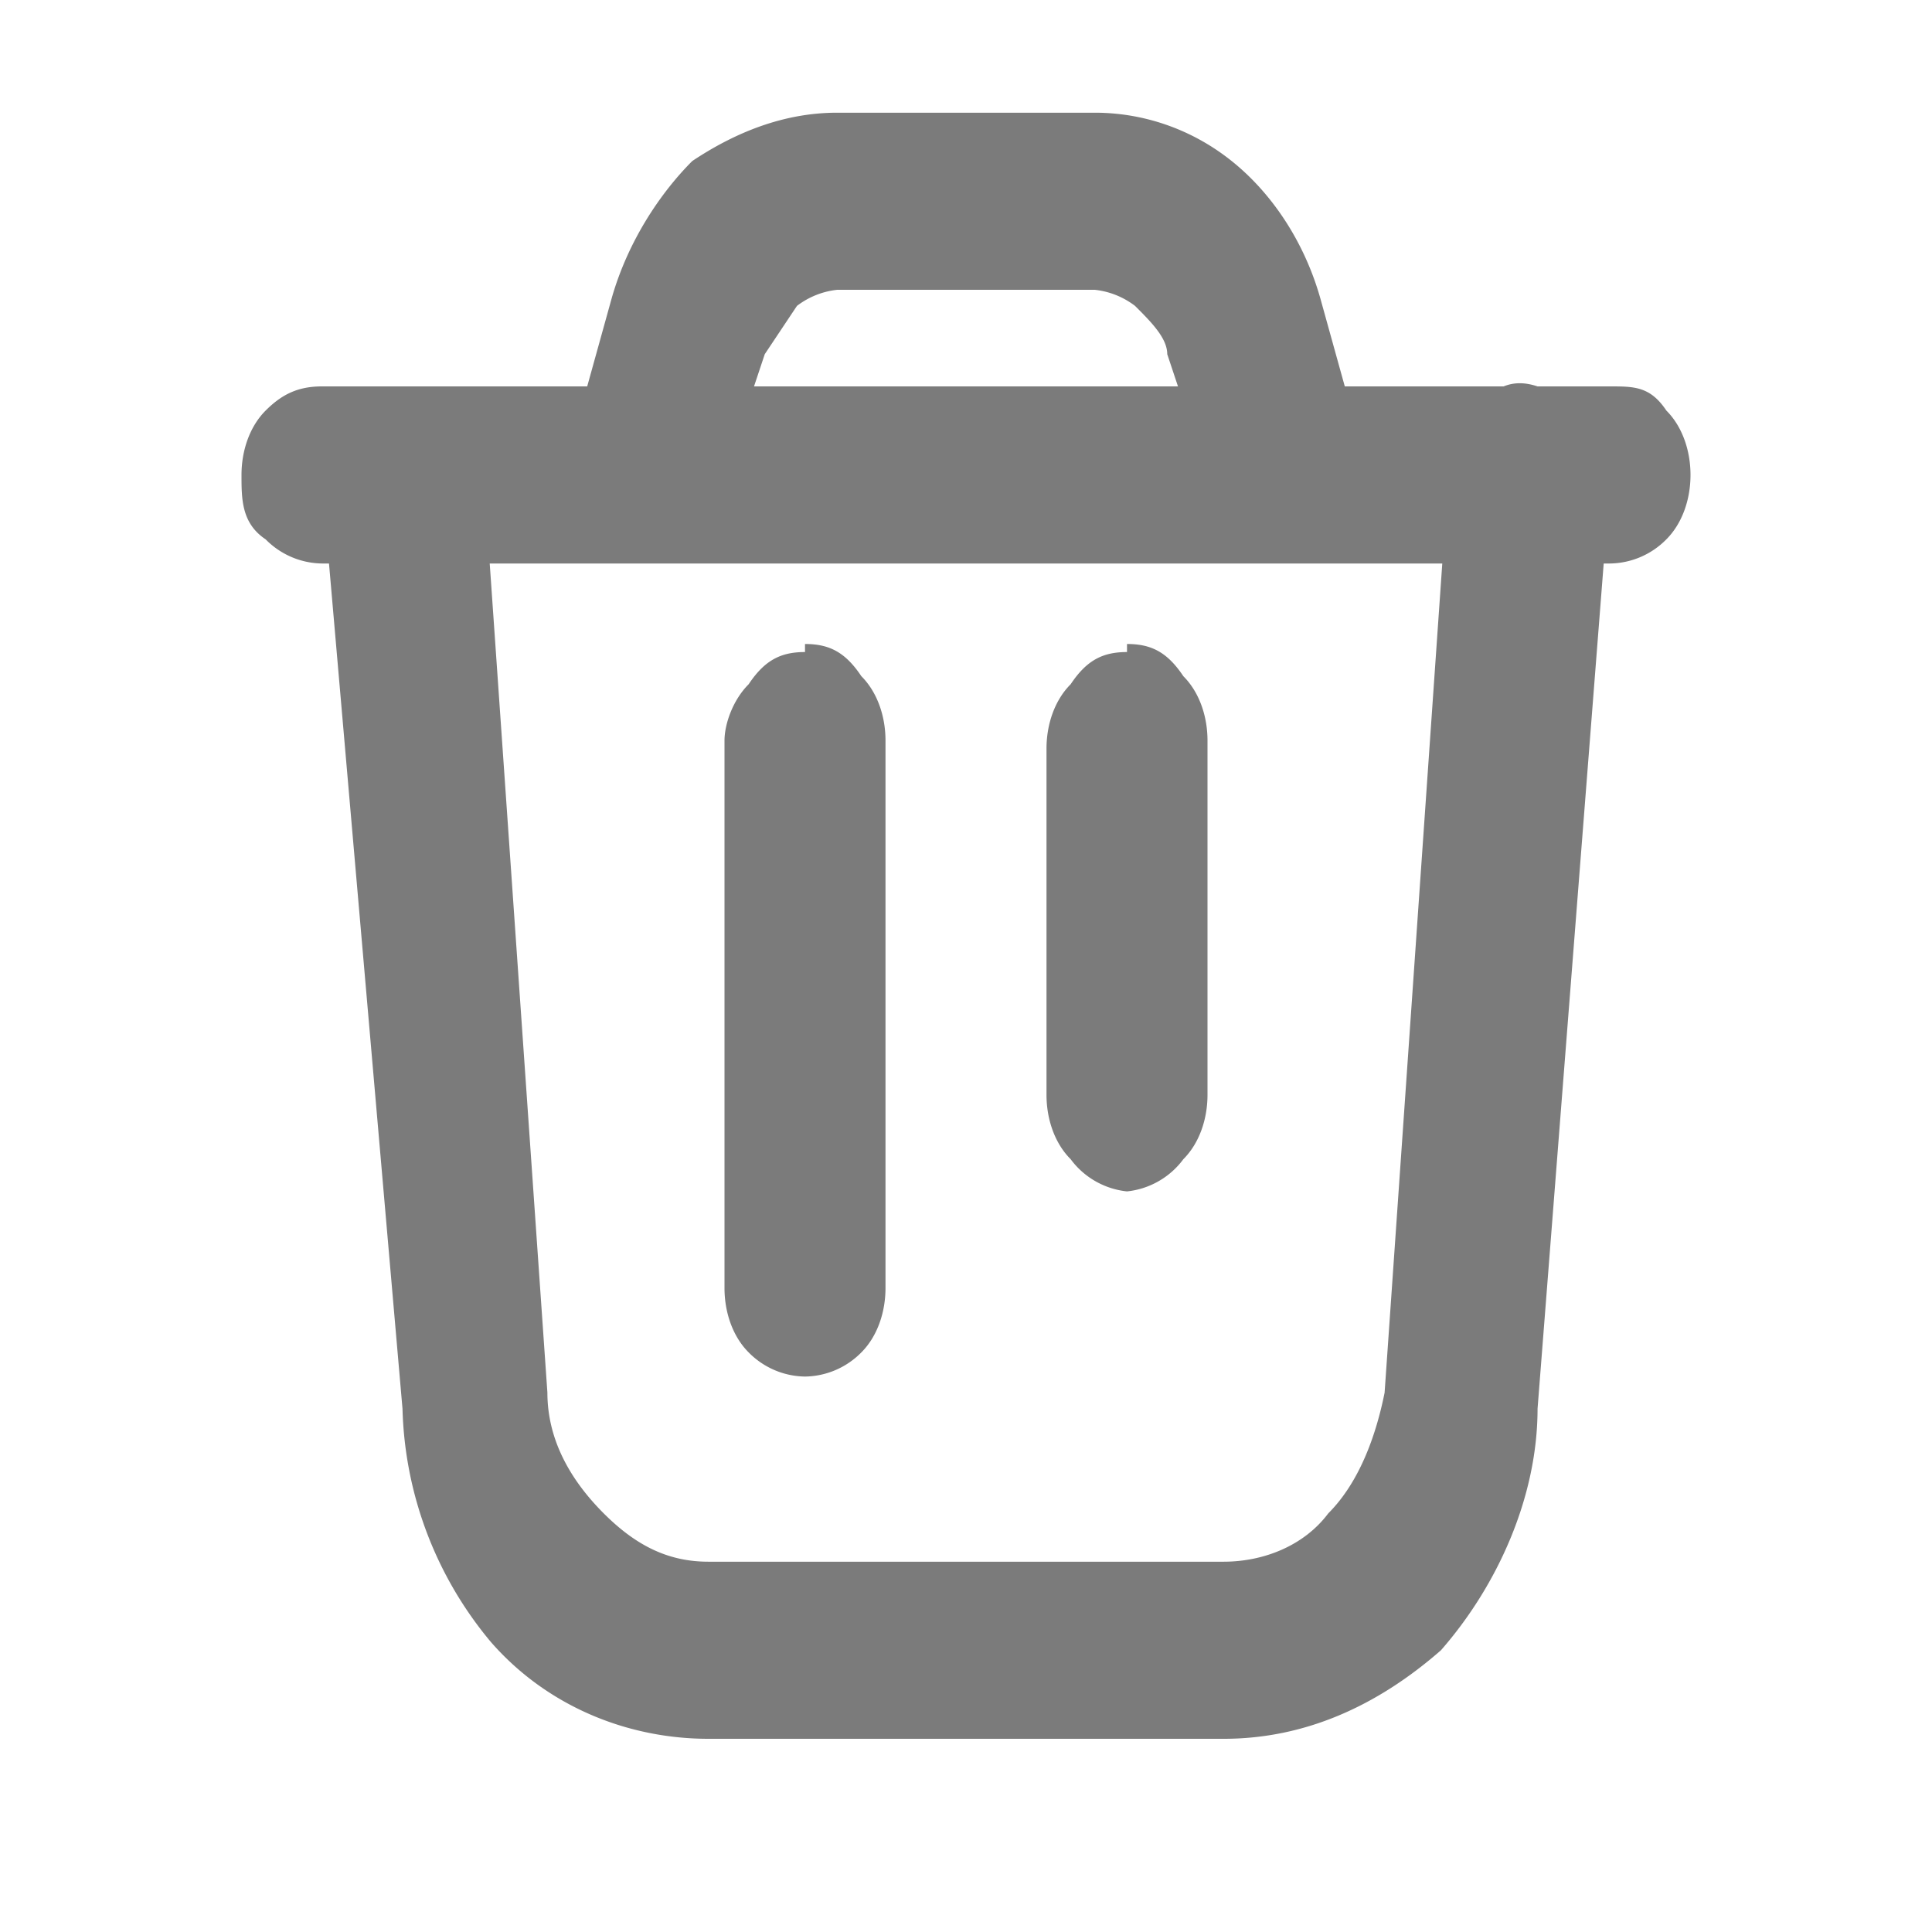 <svg xmlns="http://www.w3.org/2000/svg" width="24" height="24" fill="none"><path fill="#7B7B7B" fill-rule="evenodd" d="M5 4.8h.3l.3.2.3.4.1.4.8 11.5c0 .6.3 1.1.7 1.5.4.4.8.6 1.3.6h6.4c.5 0 1-.2 1.3-.6.4-.4.6-1 .7-1.5L18 5.8c0-.3.2-.6.4-.8.2-.2.4-.3.7-.2.2 0 .5.1.7.4l.2.8-.9 11.5c0 1.1-.5 2.2-1.2 3-.8.7-1.7 1.1-2.7 1.1H8.8c-1 0-2-.4-2.7-1.2A4.7 4.7 0 0 1 5 17.5L4 6a1.3 1.3 0 0 1 .2-.9l.3-.2.4-.1Z" clip-rule="evenodd"/><path fill="#7B7B7B" fill-rule="evenodd" d="M3 5.9c0-.3.1-.6.3-.8.2-.2.4-.3.7-.3h16c.3 0 .5 0 .7.3.2.2.3.5.3.8 0 .3-.1.6-.3.8a1 1 0 0 1-.7.3H4a1 1 0 0 1-.7-.3C3 6.5 3 6.2 3 5.9ZM10 8c.3 0 .5.1.7.4.2.2.3.5.3.8V16c0 .3-.1.6-.3.8a1 1 0 0 1-.7.3 1 1 0 0 1-.7-.3c-.2-.2-.3-.5-.3-.8V9.2c0-.2.1-.5.3-.7.2-.3.4-.4.7-.4Zm4 0c.3 0 .5.1.7.4.2.2.3.5.3.8v4.4c0 .3-.1.6-.3.8a1 1 0 0 1-.7.4 1 1 0 0 1-.7-.4c-.2-.2-.3-.5-.3-.8V9.3c0-.3.1-.6.3-.8.2-.3.4-.4.7-.4Z" clip-rule="evenodd"/><path fill="#7B7B7B" fill-rule="evenodd" d="M10.4 3.6a1 1 0 0 0-.5.2l-.4.6-.6 1.8c0 .3-.2.5-.5.7h-.7a1 1 0 0 1-.6-.5v-.9l.5-1.8c.2-.7.6-1.3 1-1.7.6-.4 1.2-.6 1.8-.6h3.2c.6 0 1.2.2 1.7.6.5.4.9 1 1.1 1.7l.5 1.8a1.3 1.3 0 0 1 0 .9l-.2.3a1 1 0 0 1-.4.2.9.9 0 0 1-.7 0c-.3-.2-.5-.4-.5-.7l-.6-1.8c0-.2-.2-.4-.4-.6a1 1 0 0 0-.5-.2h-3.2Z" clip-rule="evenodd"/></svg>